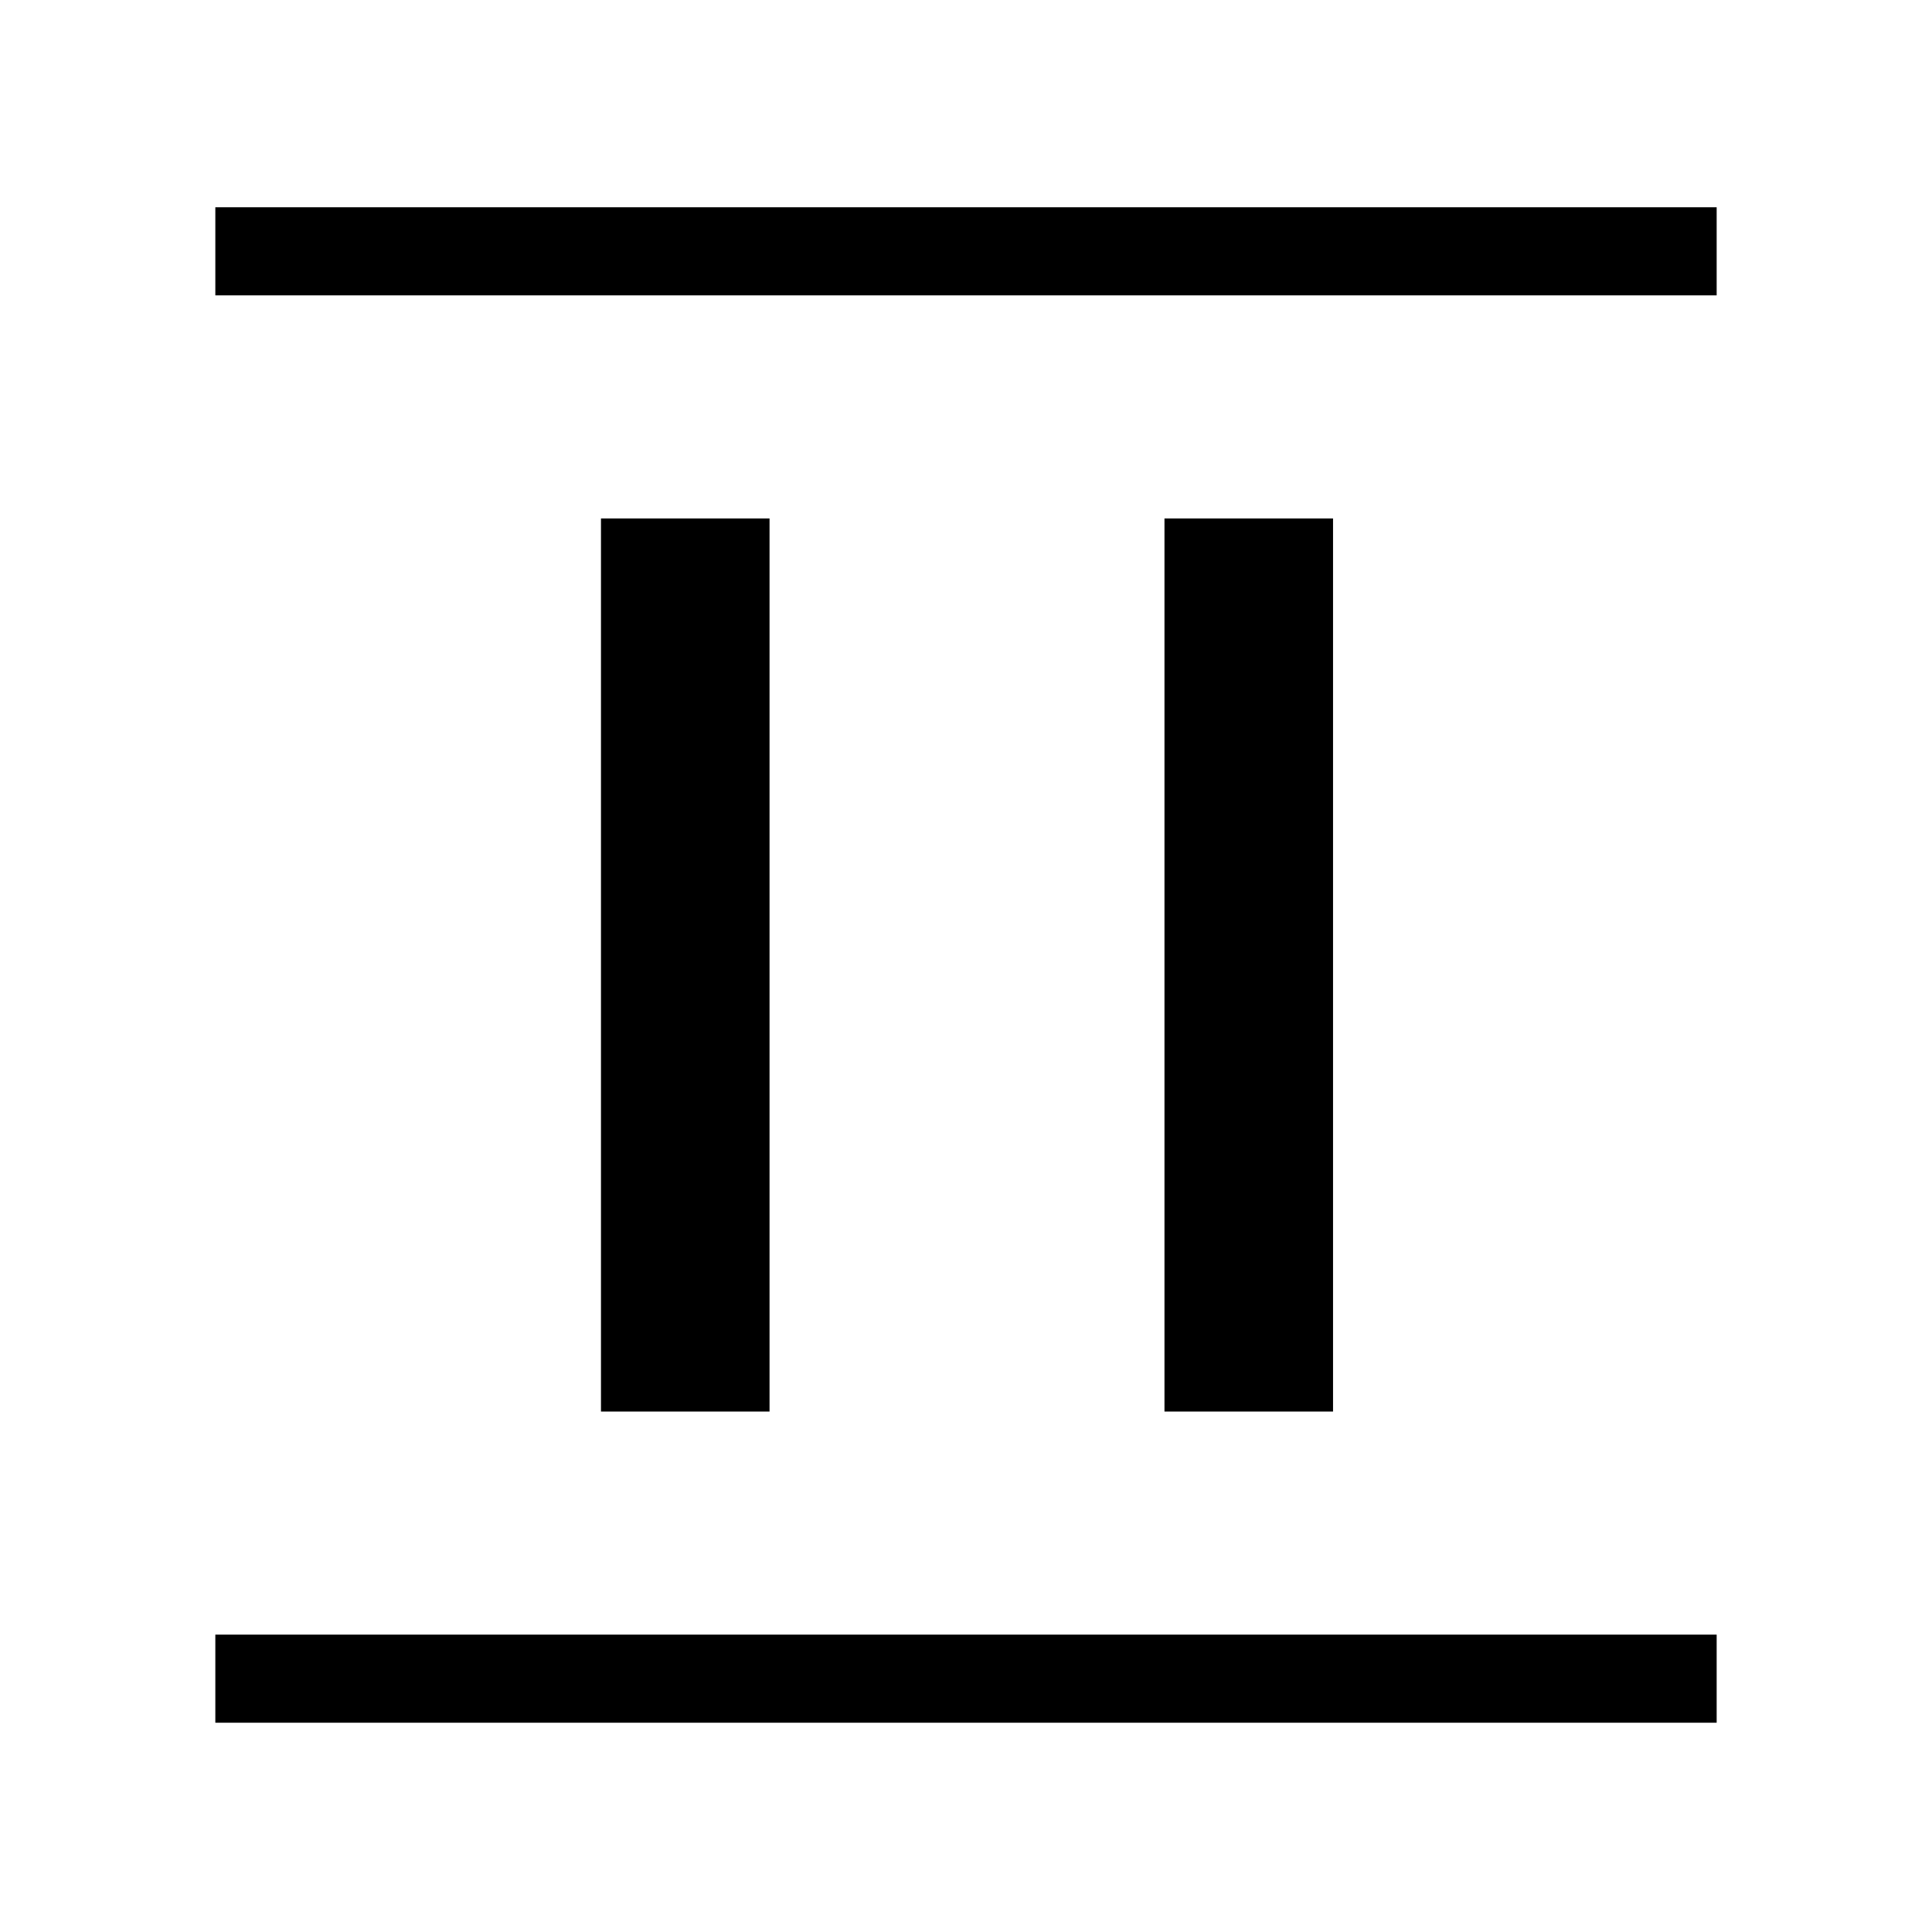 <svg xmlns="http://www.w3.org/2000/svg" height="48" viewBox="0 -960 960 960" width="48"><path d="M298.62-258.62v-443.76h83.76v443.76h-83.76Zm280 0v-443.76h83.76v443.76h-83.76ZM107-813.23V-857h746v43.77H107ZM107-104v-43.77h746V-104H107Z"/></svg>